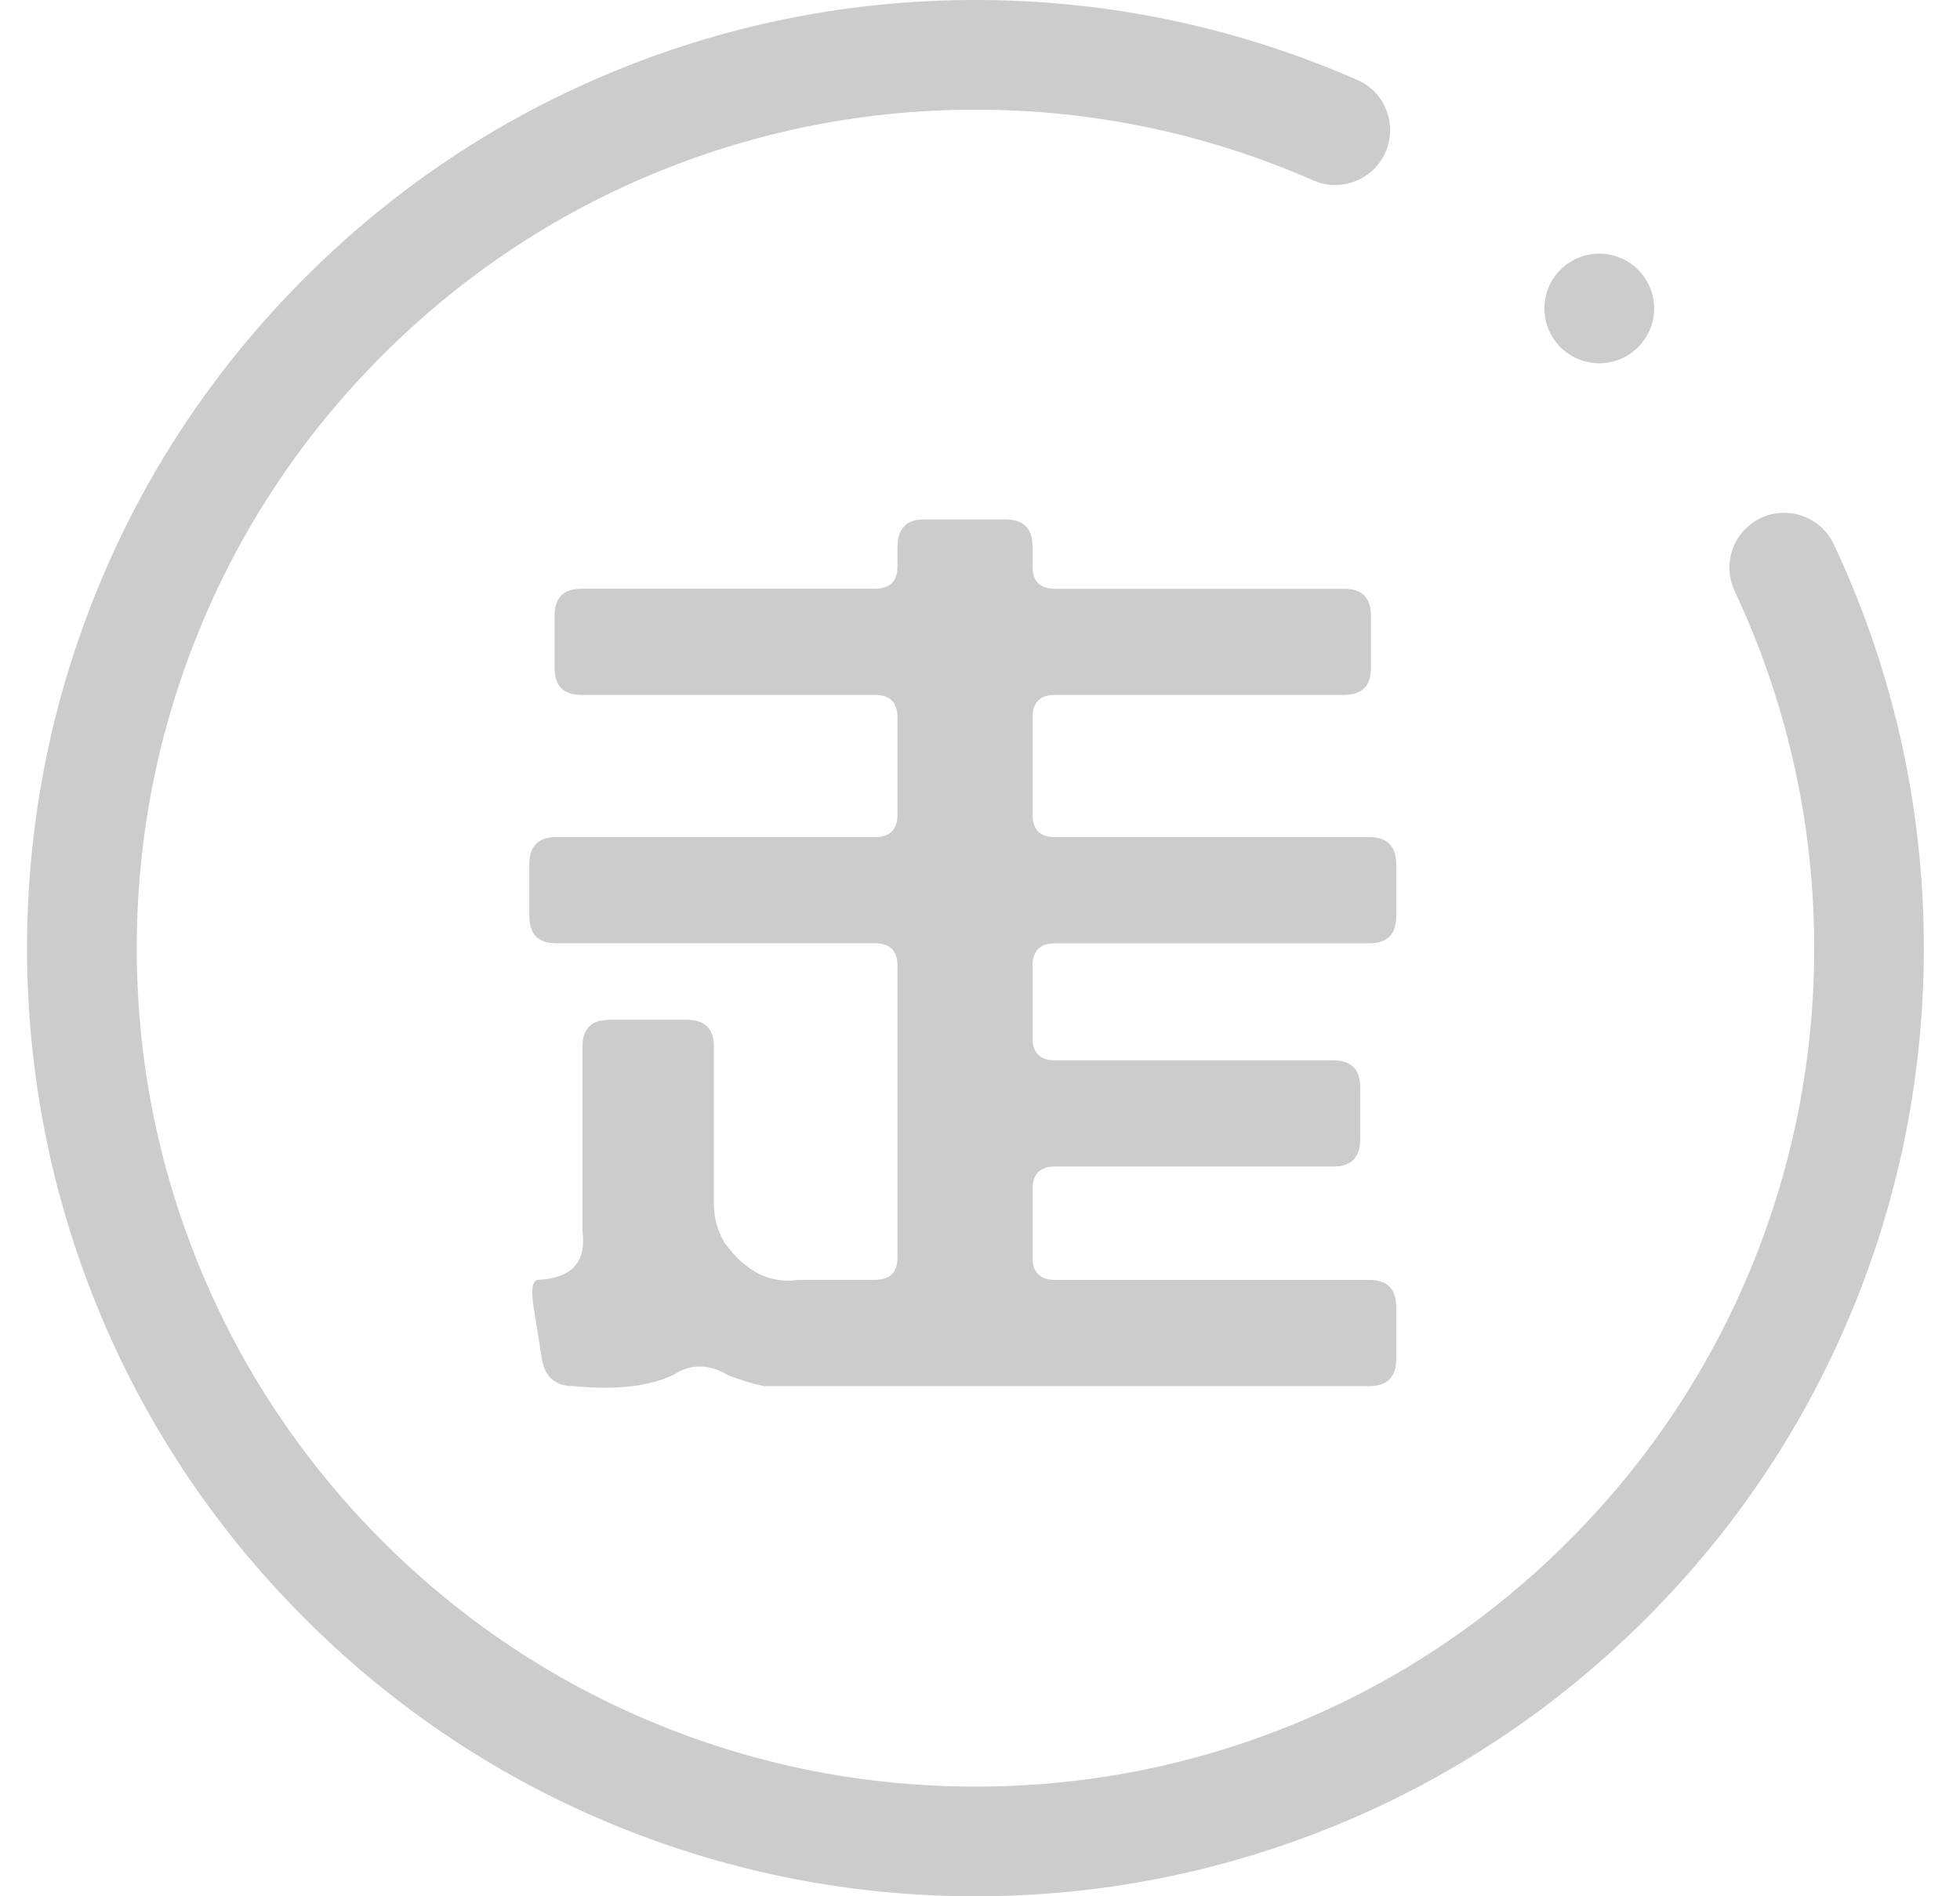 <svg width="31" height="30" viewBox="0 0 31 30" fill="none" xmlns="http://www.w3.org/2000/svg">
<g clip-path="url(#clip0_2_2529)">
<path d="M29.33 20.644C30.059 18.846 30.428 16.947 30.428 15C30.428 13.052 30.059 11.153 29.33 9.356C29.228 9.105 29.12 8.858 29.006 8.614C28.75 8.069 28.032 7.941 27.606 8.368C27.347 8.626 27.28 9.02 27.436 9.352C27.537 9.567 27.633 9.786 27.723 10.008C28.367 11.597 28.694 13.277 28.694 15C28.694 16.723 28.367 18.403 27.723 19.992C27.055 21.637 26.075 23.113 24.809 24.38C23.542 25.647 22.066 26.627 20.421 27.294C18.832 27.939 17.152 28.265 15.429 28.265C13.705 28.265 12.026 27.939 10.436 27.294C8.791 26.627 7.315 25.647 6.048 24.38C4.782 23.114 3.802 21.637 3.135 19.992C2.49 18.403 2.163 16.724 2.163 15C2.163 13.277 2.49 11.597 3.135 10.008C3.801 8.363 4.782 6.887 6.049 5.62C7.315 4.354 8.791 3.373 10.436 2.706C12.026 2.062 13.705 1.735 15.429 1.735C17.152 1.735 18.831 2.062 20.421 2.706C20.538 2.753 20.654 2.803 20.769 2.853C21.096 2.997 21.479 2.926 21.732 2.673C22.163 2.242 22.028 1.511 21.47 1.266C21.338 1.208 21.206 1.152 21.073 1.099C19.275 0.37 17.376 0 15.428 0C13.48 0 11.582 0.37 9.784 1.099C7.923 1.854 6.253 2.962 4.822 4.394C3.39 5.826 2.281 7.495 1.527 9.356C0.798 11.153 0.428 13.052 0.428 15C0.428 16.948 0.798 18.847 1.526 20.644C2.281 22.505 3.39 24.175 4.822 25.607C6.253 27.038 7.923 28.147 9.784 28.901C11.582 29.63 13.48 30 15.428 30C17.376 30 19.275 29.63 21.072 28.901C22.933 28.147 24.603 27.038 26.035 25.606C27.466 24.175 28.575 22.505 29.329 20.644H29.33Z" fill="#CCCCCC"/>
<path d="M25.295 5.747C25.774 5.747 26.162 5.359 26.162 4.88C26.162 4.401 25.774 4.013 25.295 4.013C24.816 4.013 24.427 4.401 24.427 4.88C24.427 5.359 24.816 5.747 25.295 5.747Z" fill="#CCCCCC"/>
<path d="M14.195 8.66C14.195 8.365 14.333 8.218 14.608 8.218H15.904C16.189 8.218 16.331 8.361 16.331 8.645V8.959C16.331 9.196 16.45 9.315 16.687 9.315H21.257C21.542 9.315 21.684 9.457 21.684 9.742V10.567C21.684 10.852 21.542 10.994 21.257 10.994H16.687C16.45 10.994 16.331 11.113 16.331 11.351V12.888C16.331 13.126 16.45 13.244 16.687 13.244H21.656C21.941 13.244 22.083 13.386 22.083 13.671V14.497C22.083 14.782 21.941 14.924 21.656 14.924H16.687C16.45 14.924 16.331 15.043 16.331 15.28V16.419C16.331 16.656 16.45 16.775 16.687 16.775H21.086C21.371 16.775 21.513 16.917 21.513 17.202V18.028C21.513 18.312 21.371 18.455 21.086 18.455H16.687C16.45 18.455 16.331 18.573 16.331 18.811V19.893C16.331 20.13 16.45 20.249 16.687 20.249H21.656C21.941 20.249 22.083 20.391 22.083 20.676V21.502C22.083 21.786 21.941 21.929 21.656 21.929H12.088C11.898 21.89 11.709 21.834 11.519 21.758C11.215 21.577 10.93 21.573 10.664 21.744C10.285 21.933 9.753 21.995 9.07 21.929C8.785 21.929 8.619 21.786 8.571 21.502L8.458 20.79C8.391 20.429 8.41 20.248 8.515 20.248C9.046 20.22 9.278 19.964 9.212 19.48V16.561C9.212 16.276 9.354 16.134 9.639 16.134H10.864C11.148 16.134 11.291 16.276 11.291 16.561V19.038C11.291 19.266 11.348 19.475 11.462 19.665C11.794 20.12 12.183 20.315 12.629 20.248H13.839C14.076 20.248 14.195 20.13 14.195 19.892V15.279C14.195 15.042 14.076 14.923 13.839 14.923H8.799C8.514 14.923 8.372 14.781 8.372 14.496V13.671C8.372 13.386 8.514 13.243 8.799 13.243H13.839C14.076 13.243 14.195 13.125 14.195 12.887V11.35C14.195 11.113 14.076 10.994 13.839 10.994H9.198C8.913 10.994 8.771 10.852 8.771 10.567V9.741C8.771 9.456 8.913 9.314 9.198 9.314H13.839C14.076 9.314 14.195 9.195 14.195 8.958V8.659V8.66Z" fill="#CCCCCC"/>
</g>
<defs>
<clipPath id="clip0_2_2529">
<rect width="30" height="30" fill="white" transform="translate(0.428)"/>
</clipPath>
</defs>
</svg>
